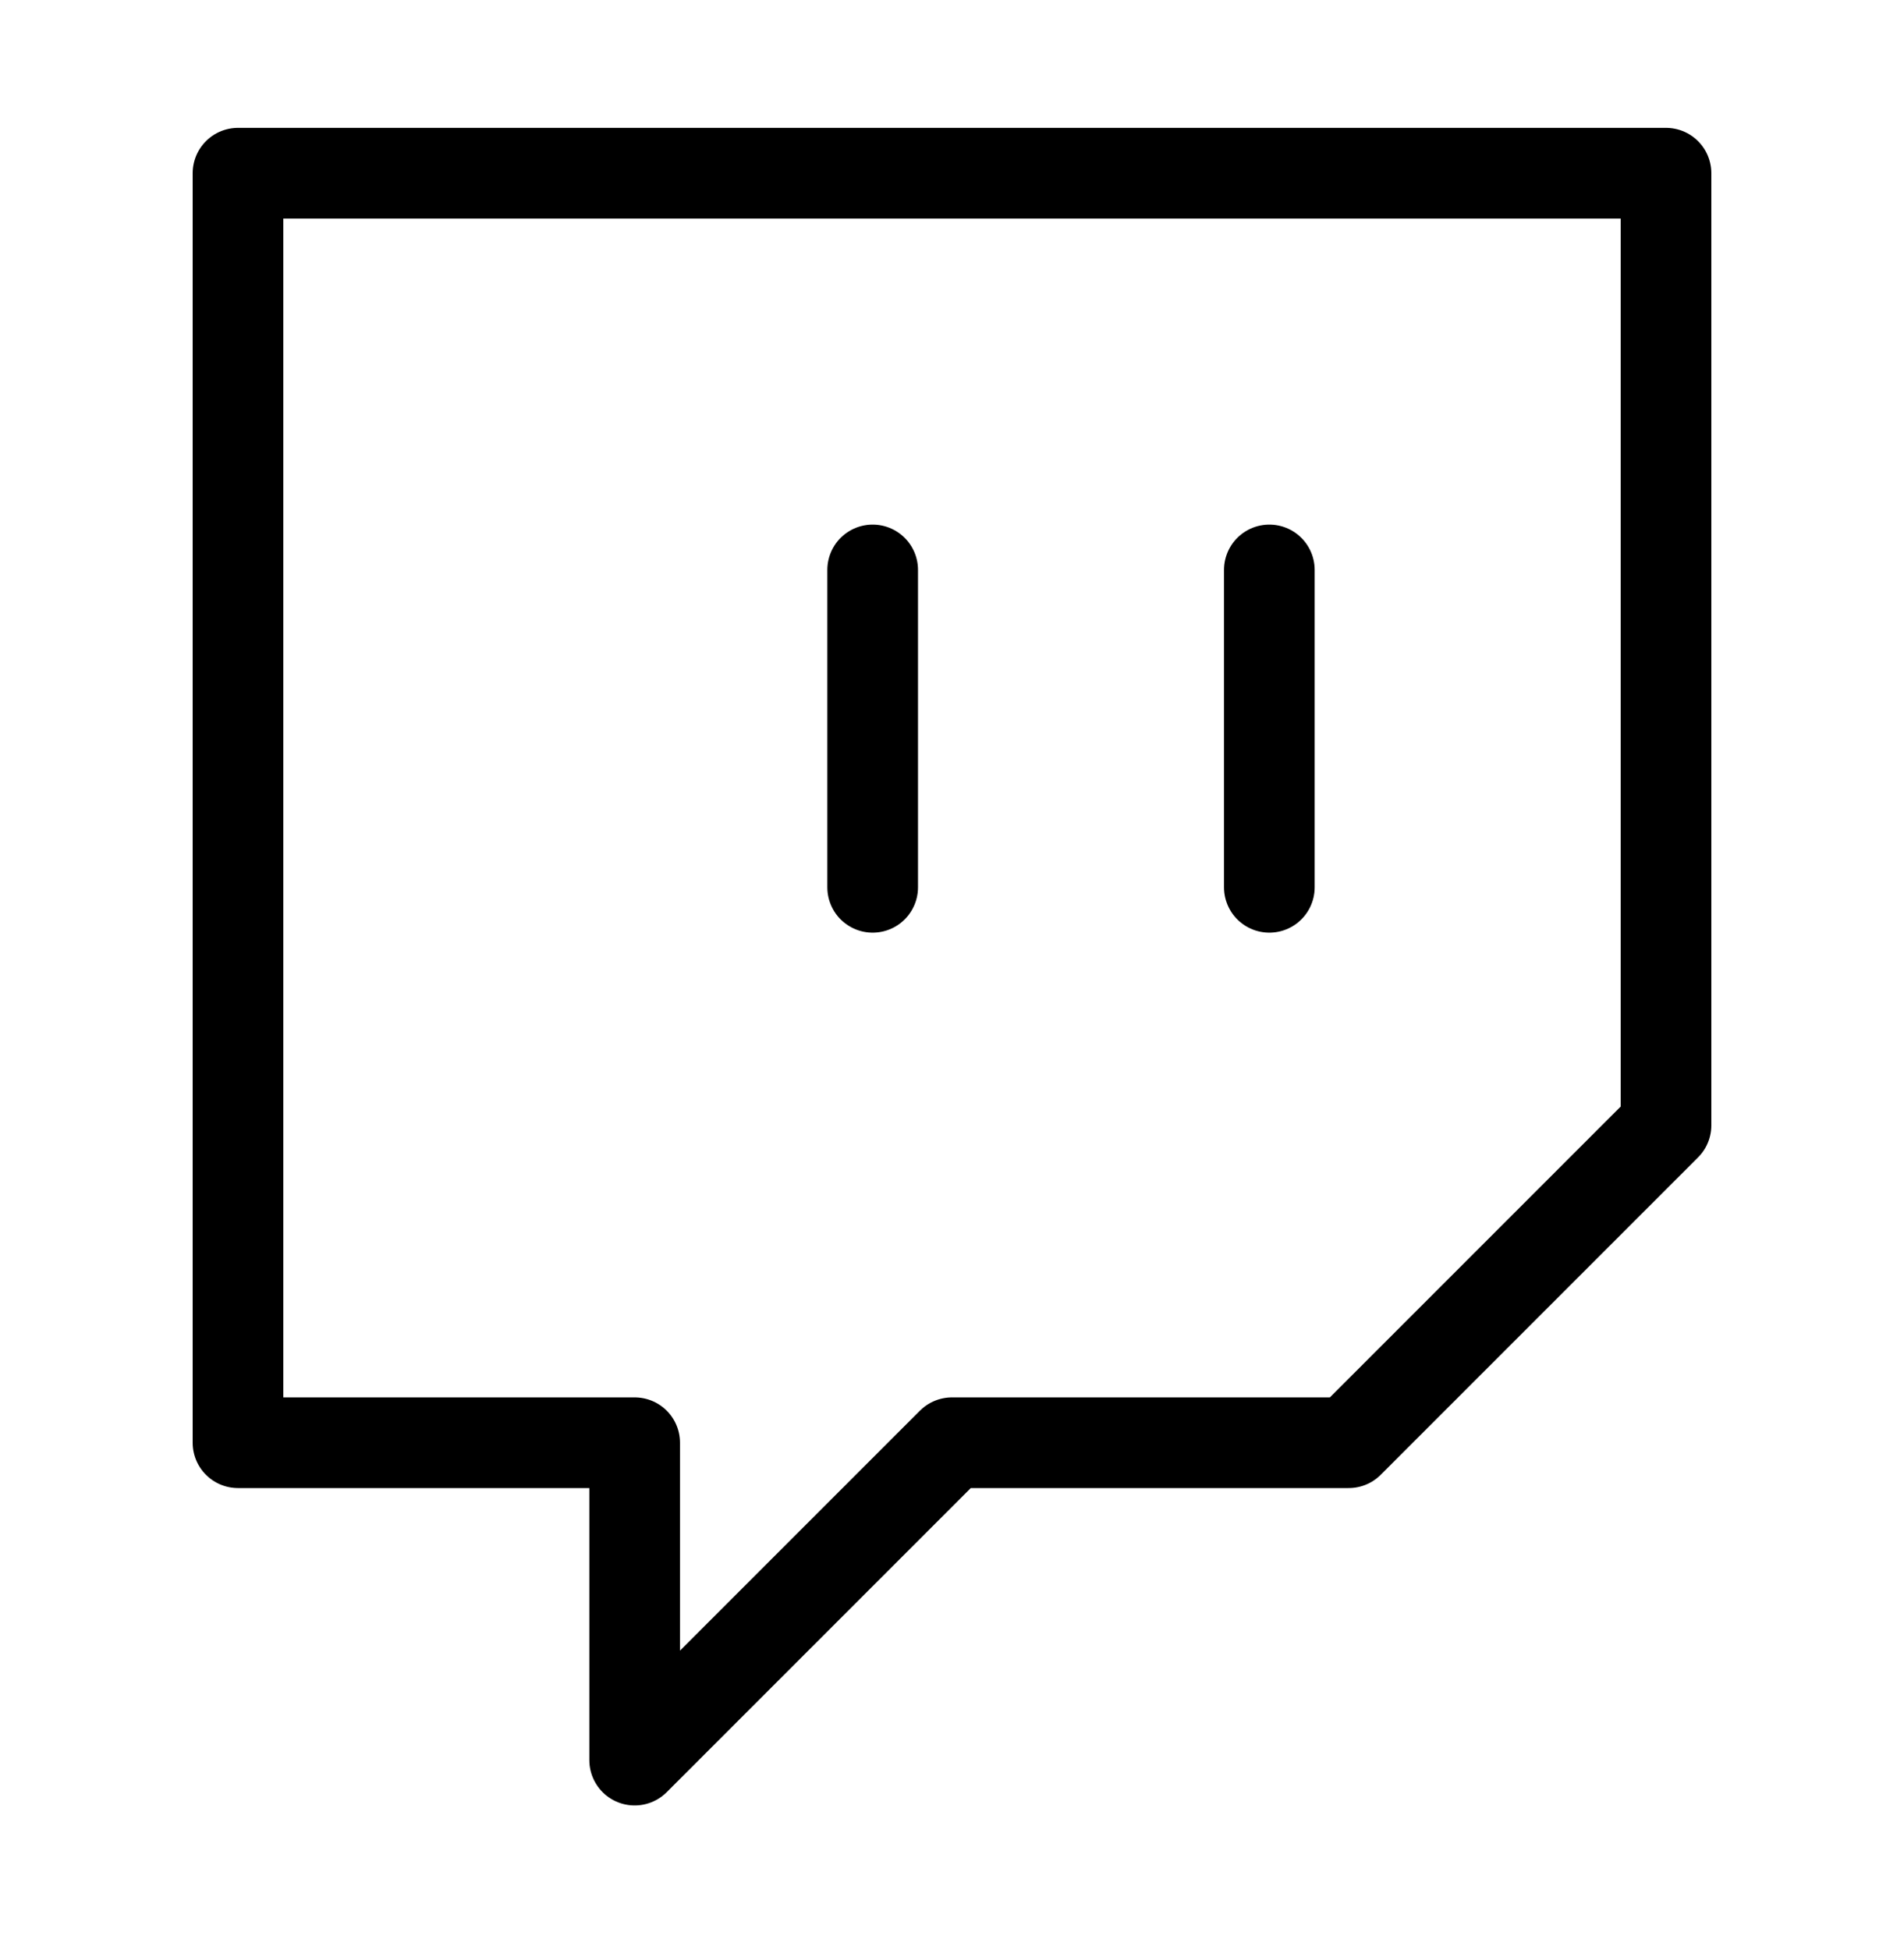 <svg width="42" height="43" viewBox="0 0 42 43" fill="none" xmlns="http://www.w3.org/2000/svg">
<g id="twitch">
<path id="Vector" d="M19.25 19.57V12.57M28 19.57V12.57M36.75 3.82H5.25V31.82H14V38.82L21 31.82H29.75L36.75 24.82V3.82Z" stroke="black" stroke-width="2" stroke-linecap="round" stroke-linejoin="round"/>
</g>
</svg>
